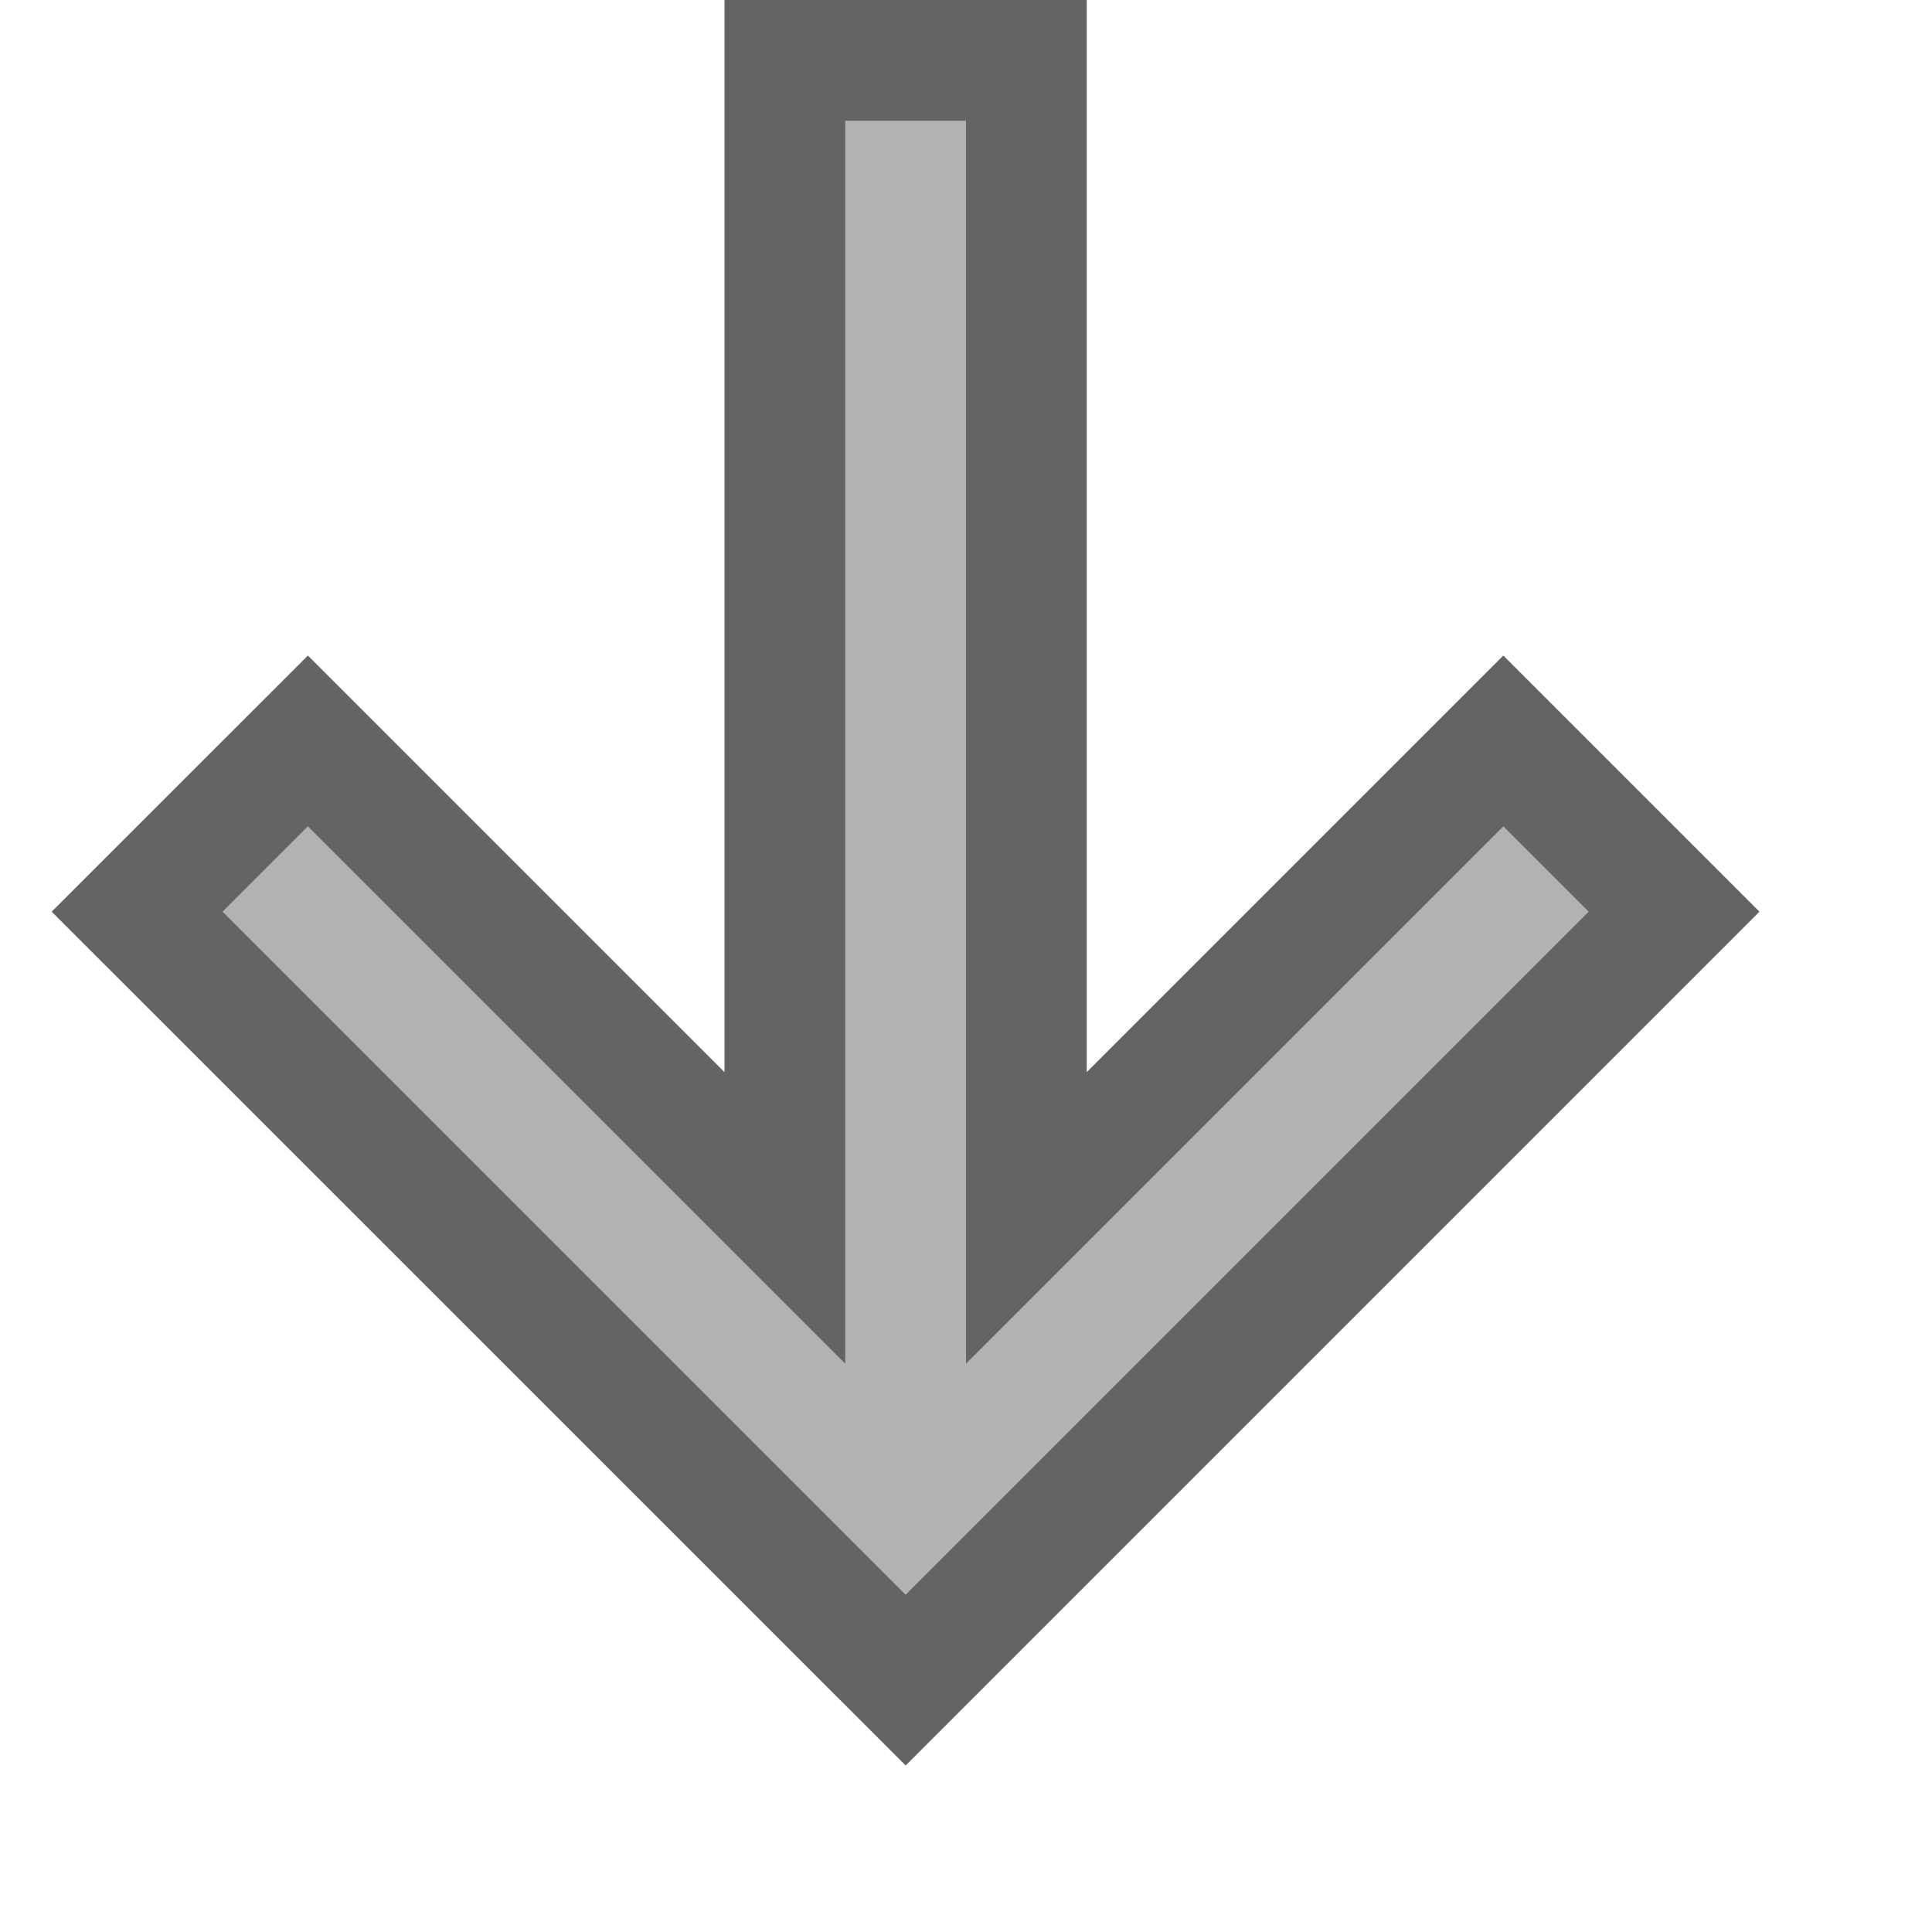 <?xml version="1.0" encoding="UTF-8" standalone="no"?>
<svg width="16" height="16" viewBox="0 0 16 16" fill="none" xmlns="http://www.w3.org/2000/svg"><g xmlns="http://www.w3.org/2000/svg"><polygon fill="#B2B2B2" points="6.5,0.5 6.5,10.086 2.55,6.136 1.136,7.55 7.5,13.914 13.864,7.55 12.45,6.136 8.5,10.086 8.5,0.5 " class="fwns" /></g><path fill="#646464" d="M7.5,13.207L1.843,7.55L2.55,6.843L7,11.293V1h1v10.293l4.45-4.45l0.707,0.707L7.5,13.207 M7.5,14.621l7.071-7.071L12.45,5.429L9,8.879V0H6v8.879l-3.45-3.45L0.428,7.55L7.5,14.621L7.5,14.621z" class="fwns" xmlns="http://www.w3.org/2000/svg" /></svg>
